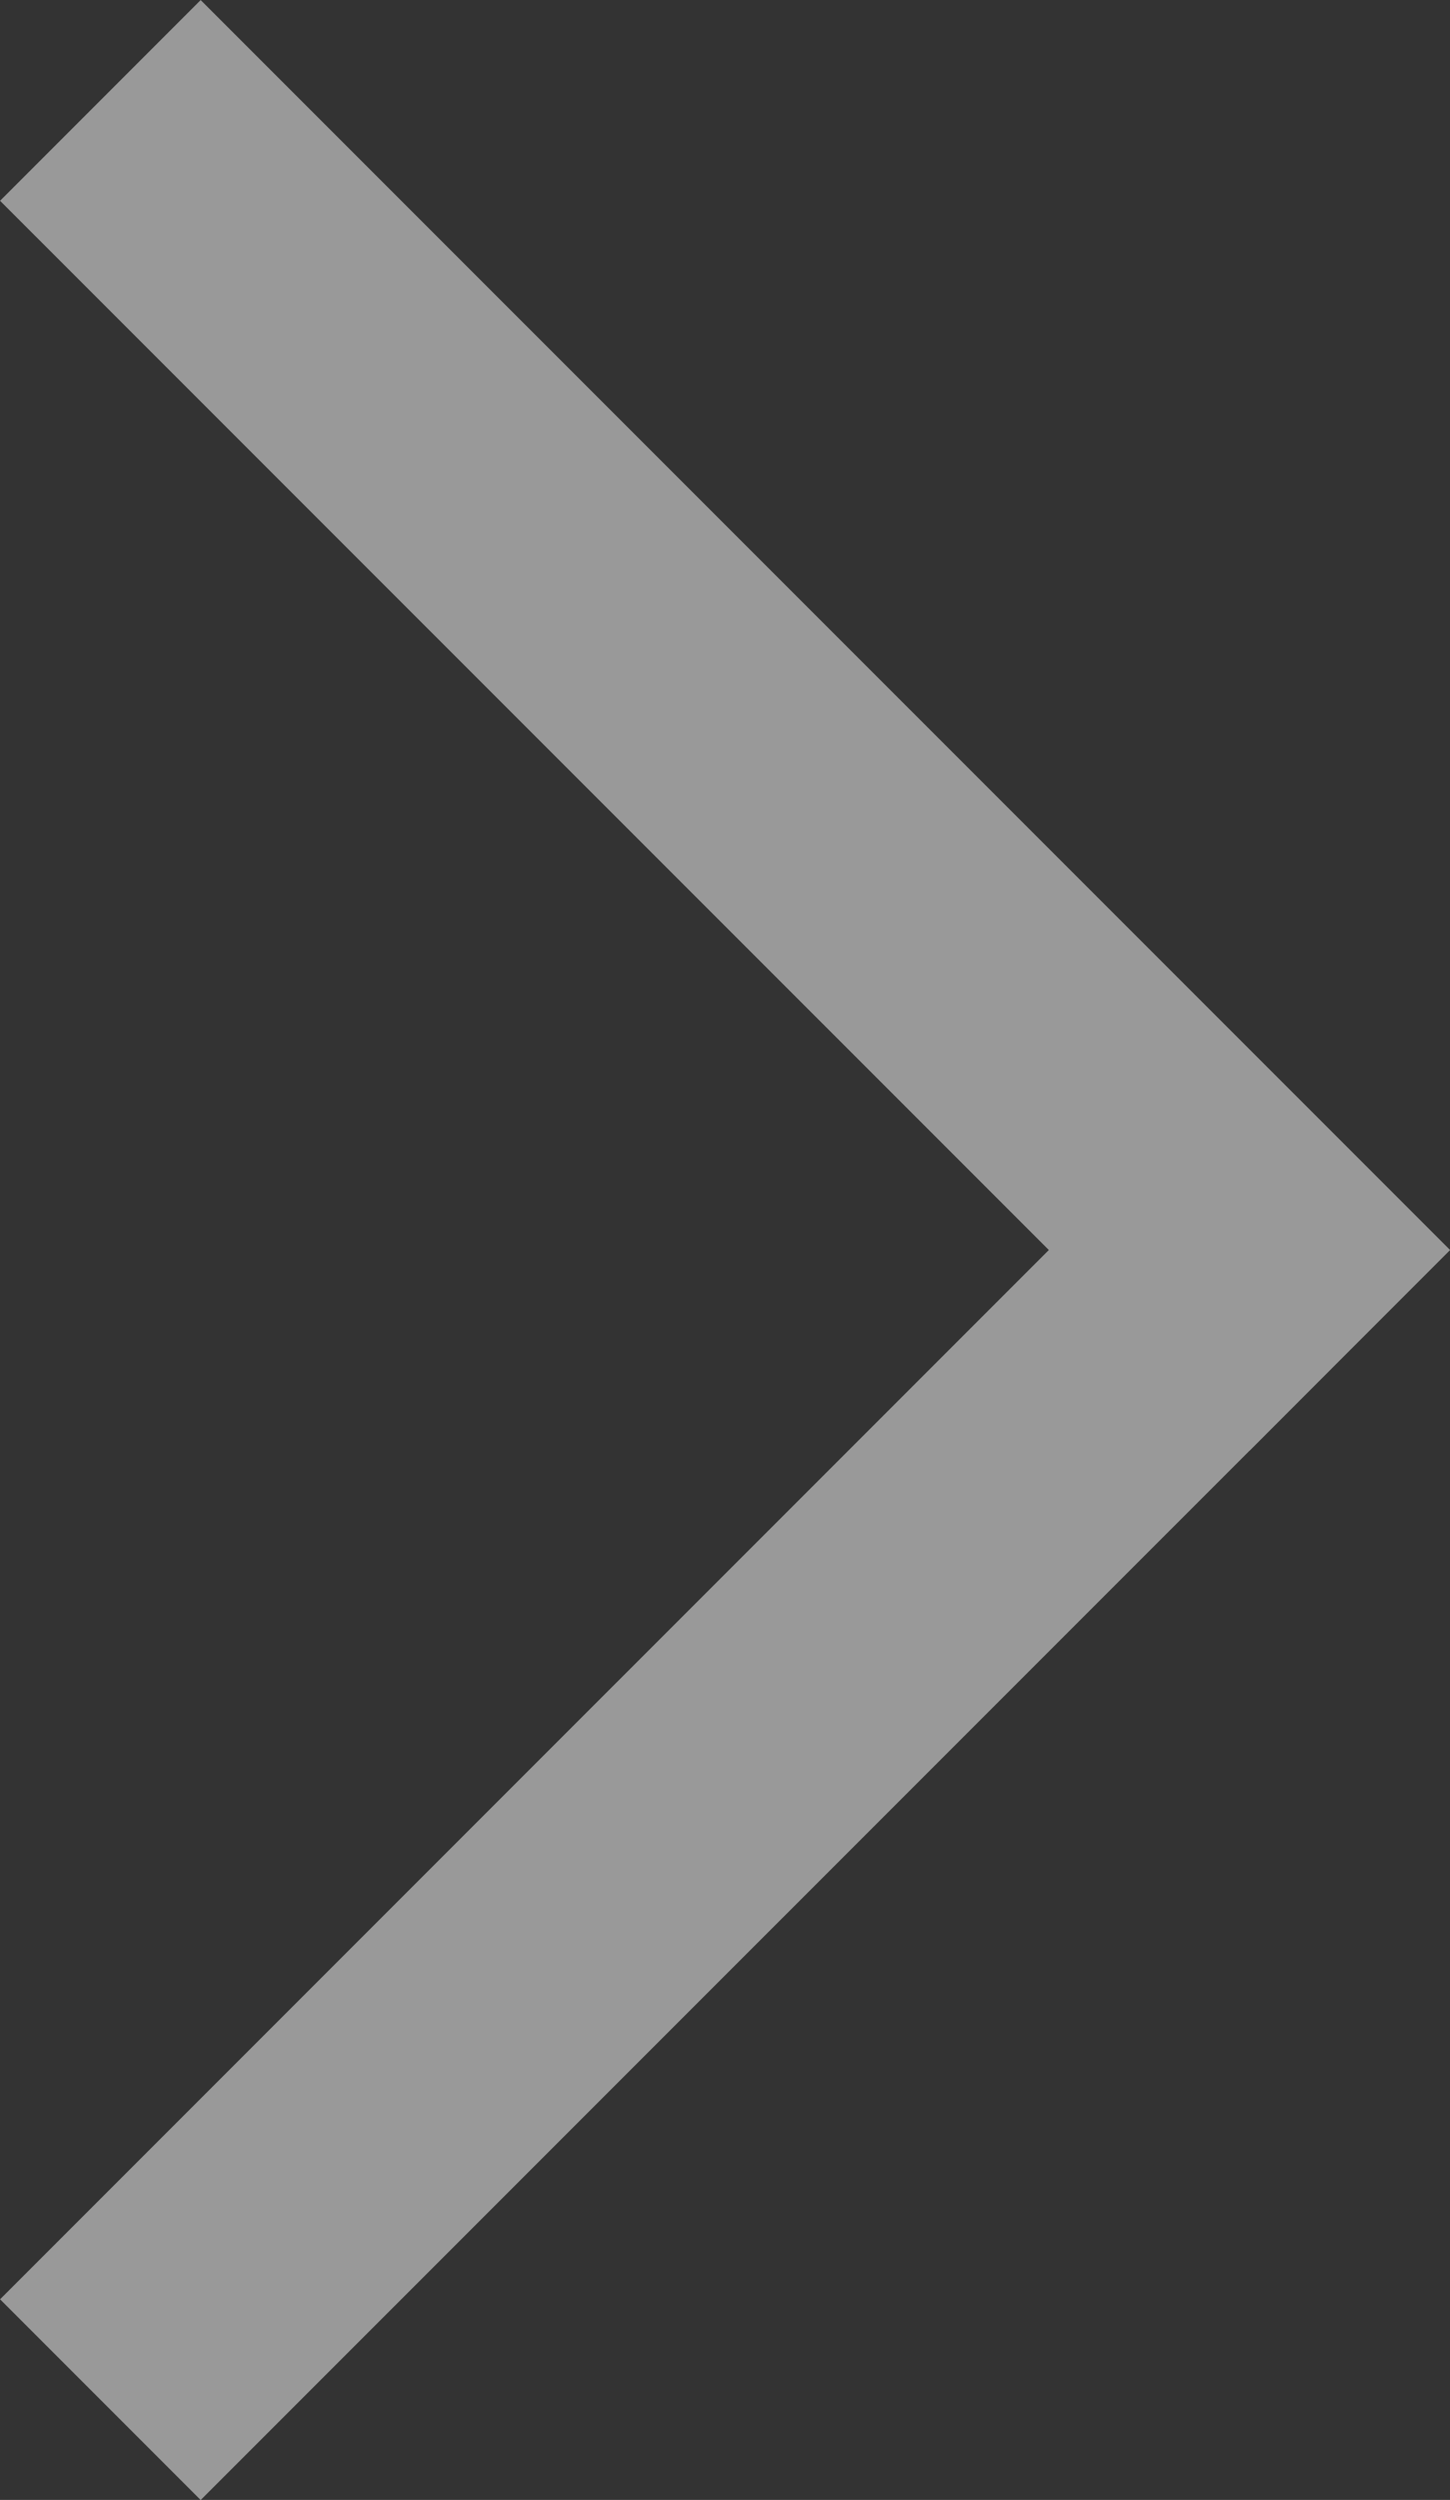 <svg xmlns="http://www.w3.org/2000/svg" width="25.555" height="44.035" viewBox="0 0 25.555 44.035"><rect x="0" y="0" width="25.555" height="44.035" fill="#333333" stroke="none"/><path d="M8490.25-4752.749,8488.5-4751l1.749-1.75L8470-4773l20.25,20.252L8510.5-4773l-20.25,20.252L8492-4751Z" transform="translate(4774.769 8512.269) rotate(-90)" fill="none" stroke="#fff" stroke-width="5" opacity="0.5"/></svg>
